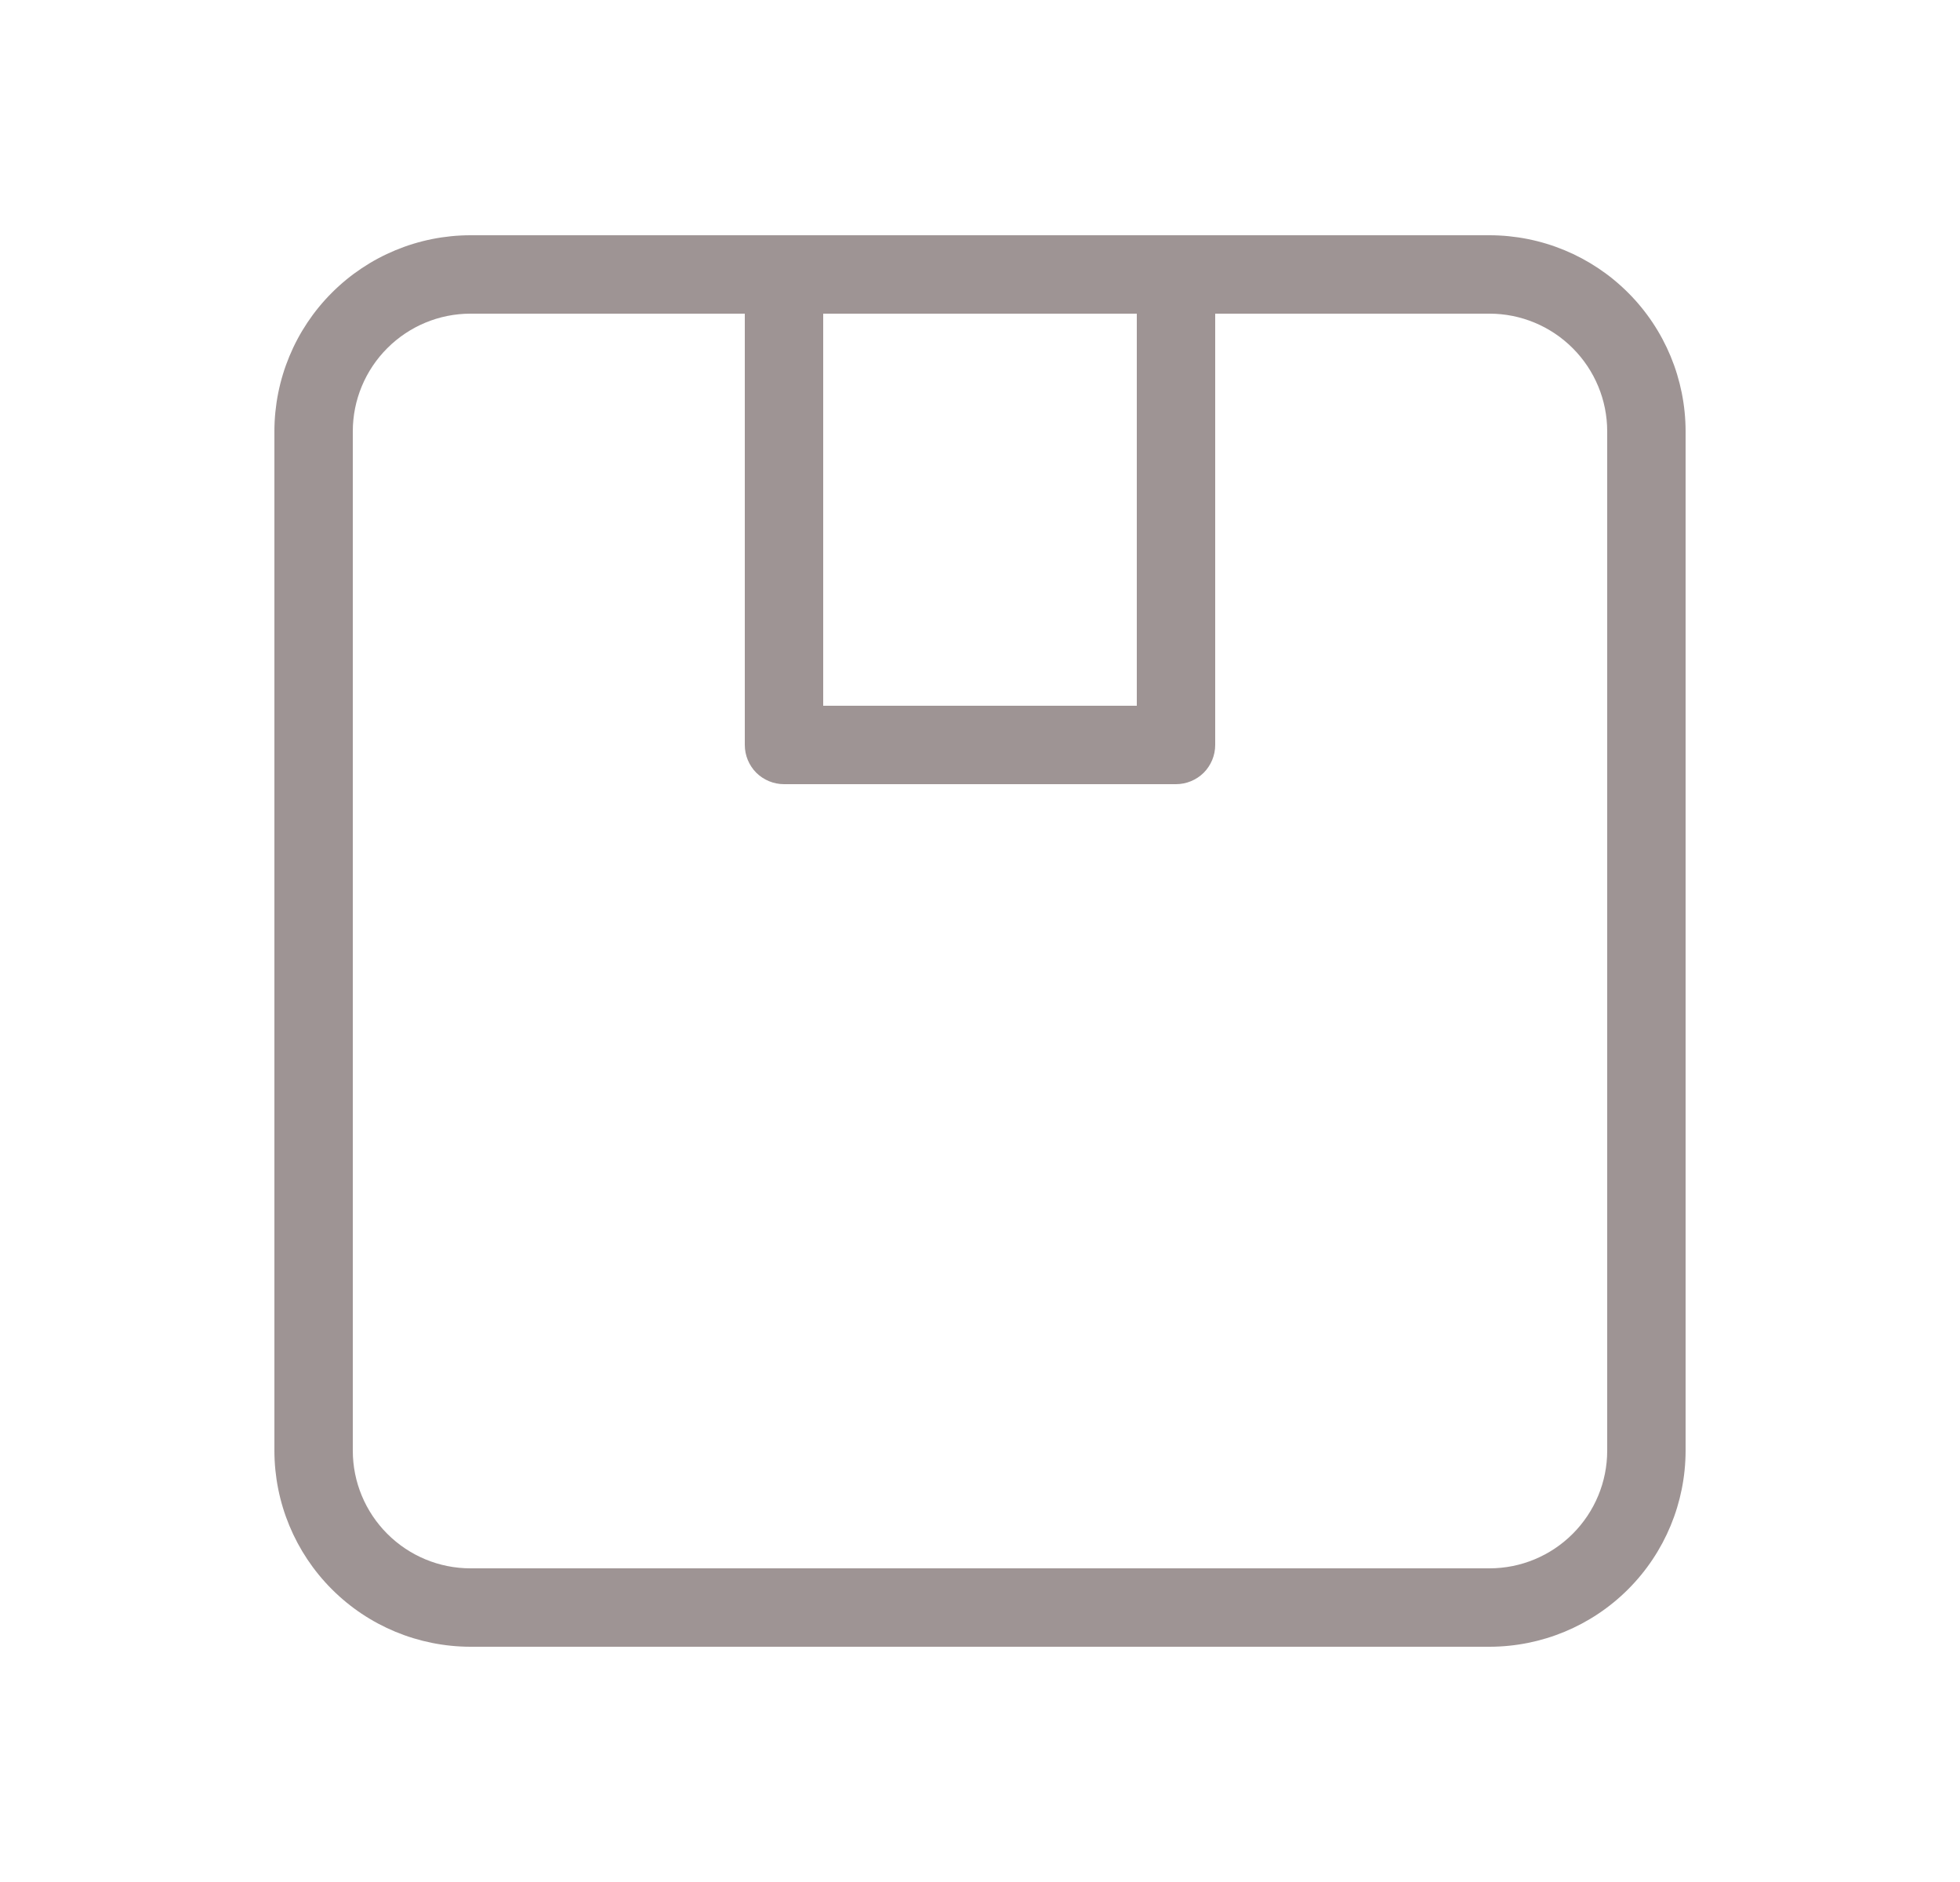 <svg width="25" height="24" viewBox="0 0 25 24" fill="none" xmlns="http://www.w3.org/2000/svg">
<path d="M19 3H6C5.337 3.001 4.702 3.264 4.233 3.733C3.764 4.202 3.501 4.837 3.5 5.5V18.5C3.501 19.163 3.764 19.798 4.233 20.267C4.702 20.736 5.337 20.999 6 21H19C19.663 20.999 20.298 20.736 20.767 20.267C21.236 19.798 21.499 19.163 21.5 18.5V5.5C21.499 4.837 21.236 4.202 20.767 3.733C20.298 3.264 19.663 3.001 19 3ZM14.5 4V9H10.5V4H14.5ZM20.5 18.5C20.5 18.898 20.341 19.279 20.06 19.56C19.779 19.841 19.398 20 19 20H6C5.602 20 5.221 19.841 4.94 19.56C4.659 19.279 4.5 18.898 4.5 18.5V5.5C4.5 5.102 4.659 4.721 4.94 4.44C5.221 4.159 5.602 4 6 4H9.5V9.5C9.5 9.633 9.553 9.76 9.646 9.854C9.74 9.947 9.867 10 10 10H15C15.133 10 15.26 9.947 15.354 9.854C15.447 9.76 15.5 9.633 15.5 9.5V4H19C19.398 4 19.779 4.159 20.06 4.44C20.341 4.721 20.5 5.102 20.5 5.5V18.5Z" fill="#9E9494"/>
</svg>
